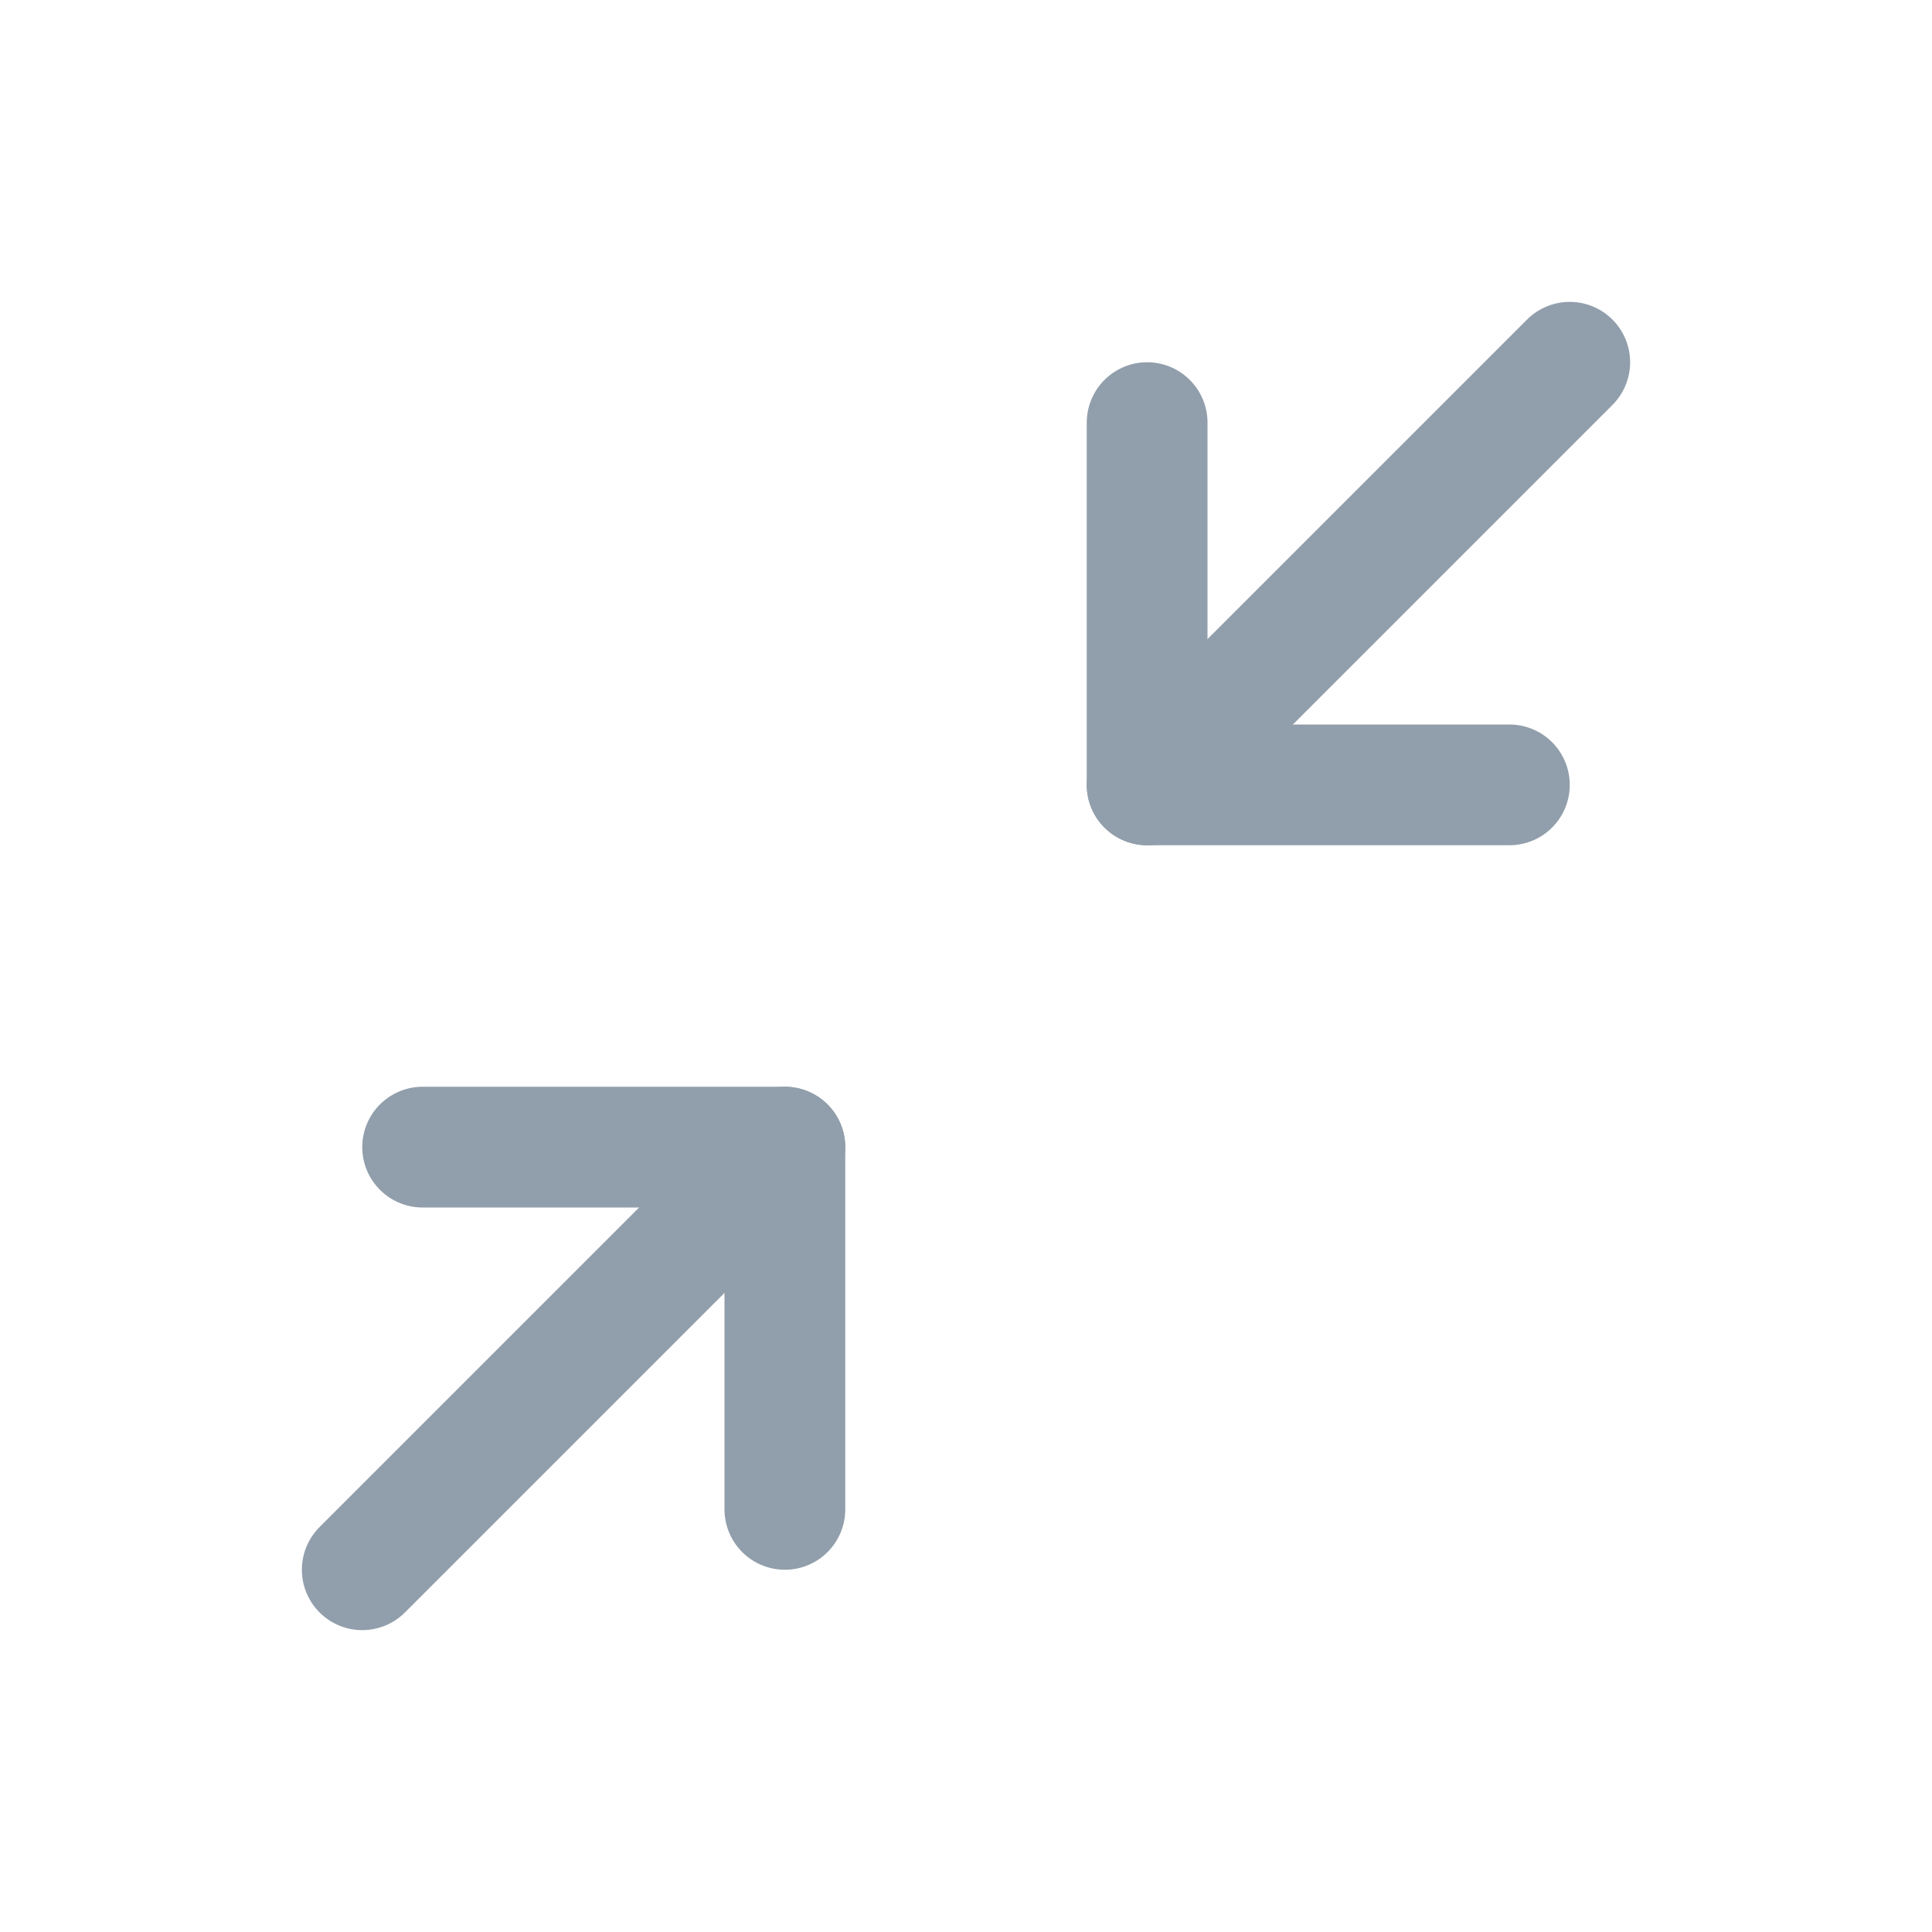 <svg width="24" height="24" viewBox="0 0 24 24" fill="none" xmlns="http://www.w3.org/2000/svg">
<path d="M14.25 5.25V9.75H18.75" stroke="#919EAB" stroke-width="1.5" stroke-linecap="round" stroke-linejoin="round"/>
<path d="M19.5 4.5L14.25 9.75" stroke="#919EAB" stroke-width="1.5" stroke-linecap="round" stroke-linejoin="round"/>
<path d="M5.25 14.25H9.75V18.75" stroke="#919EAB" stroke-width="1.5" stroke-linecap="round" stroke-linejoin="round"/>
<path d="M4.5 19.5L9.75 14.25" stroke="#919EAB" stroke-width="1.5" stroke-linecap="round" stroke-linejoin="round"/>
</svg>
